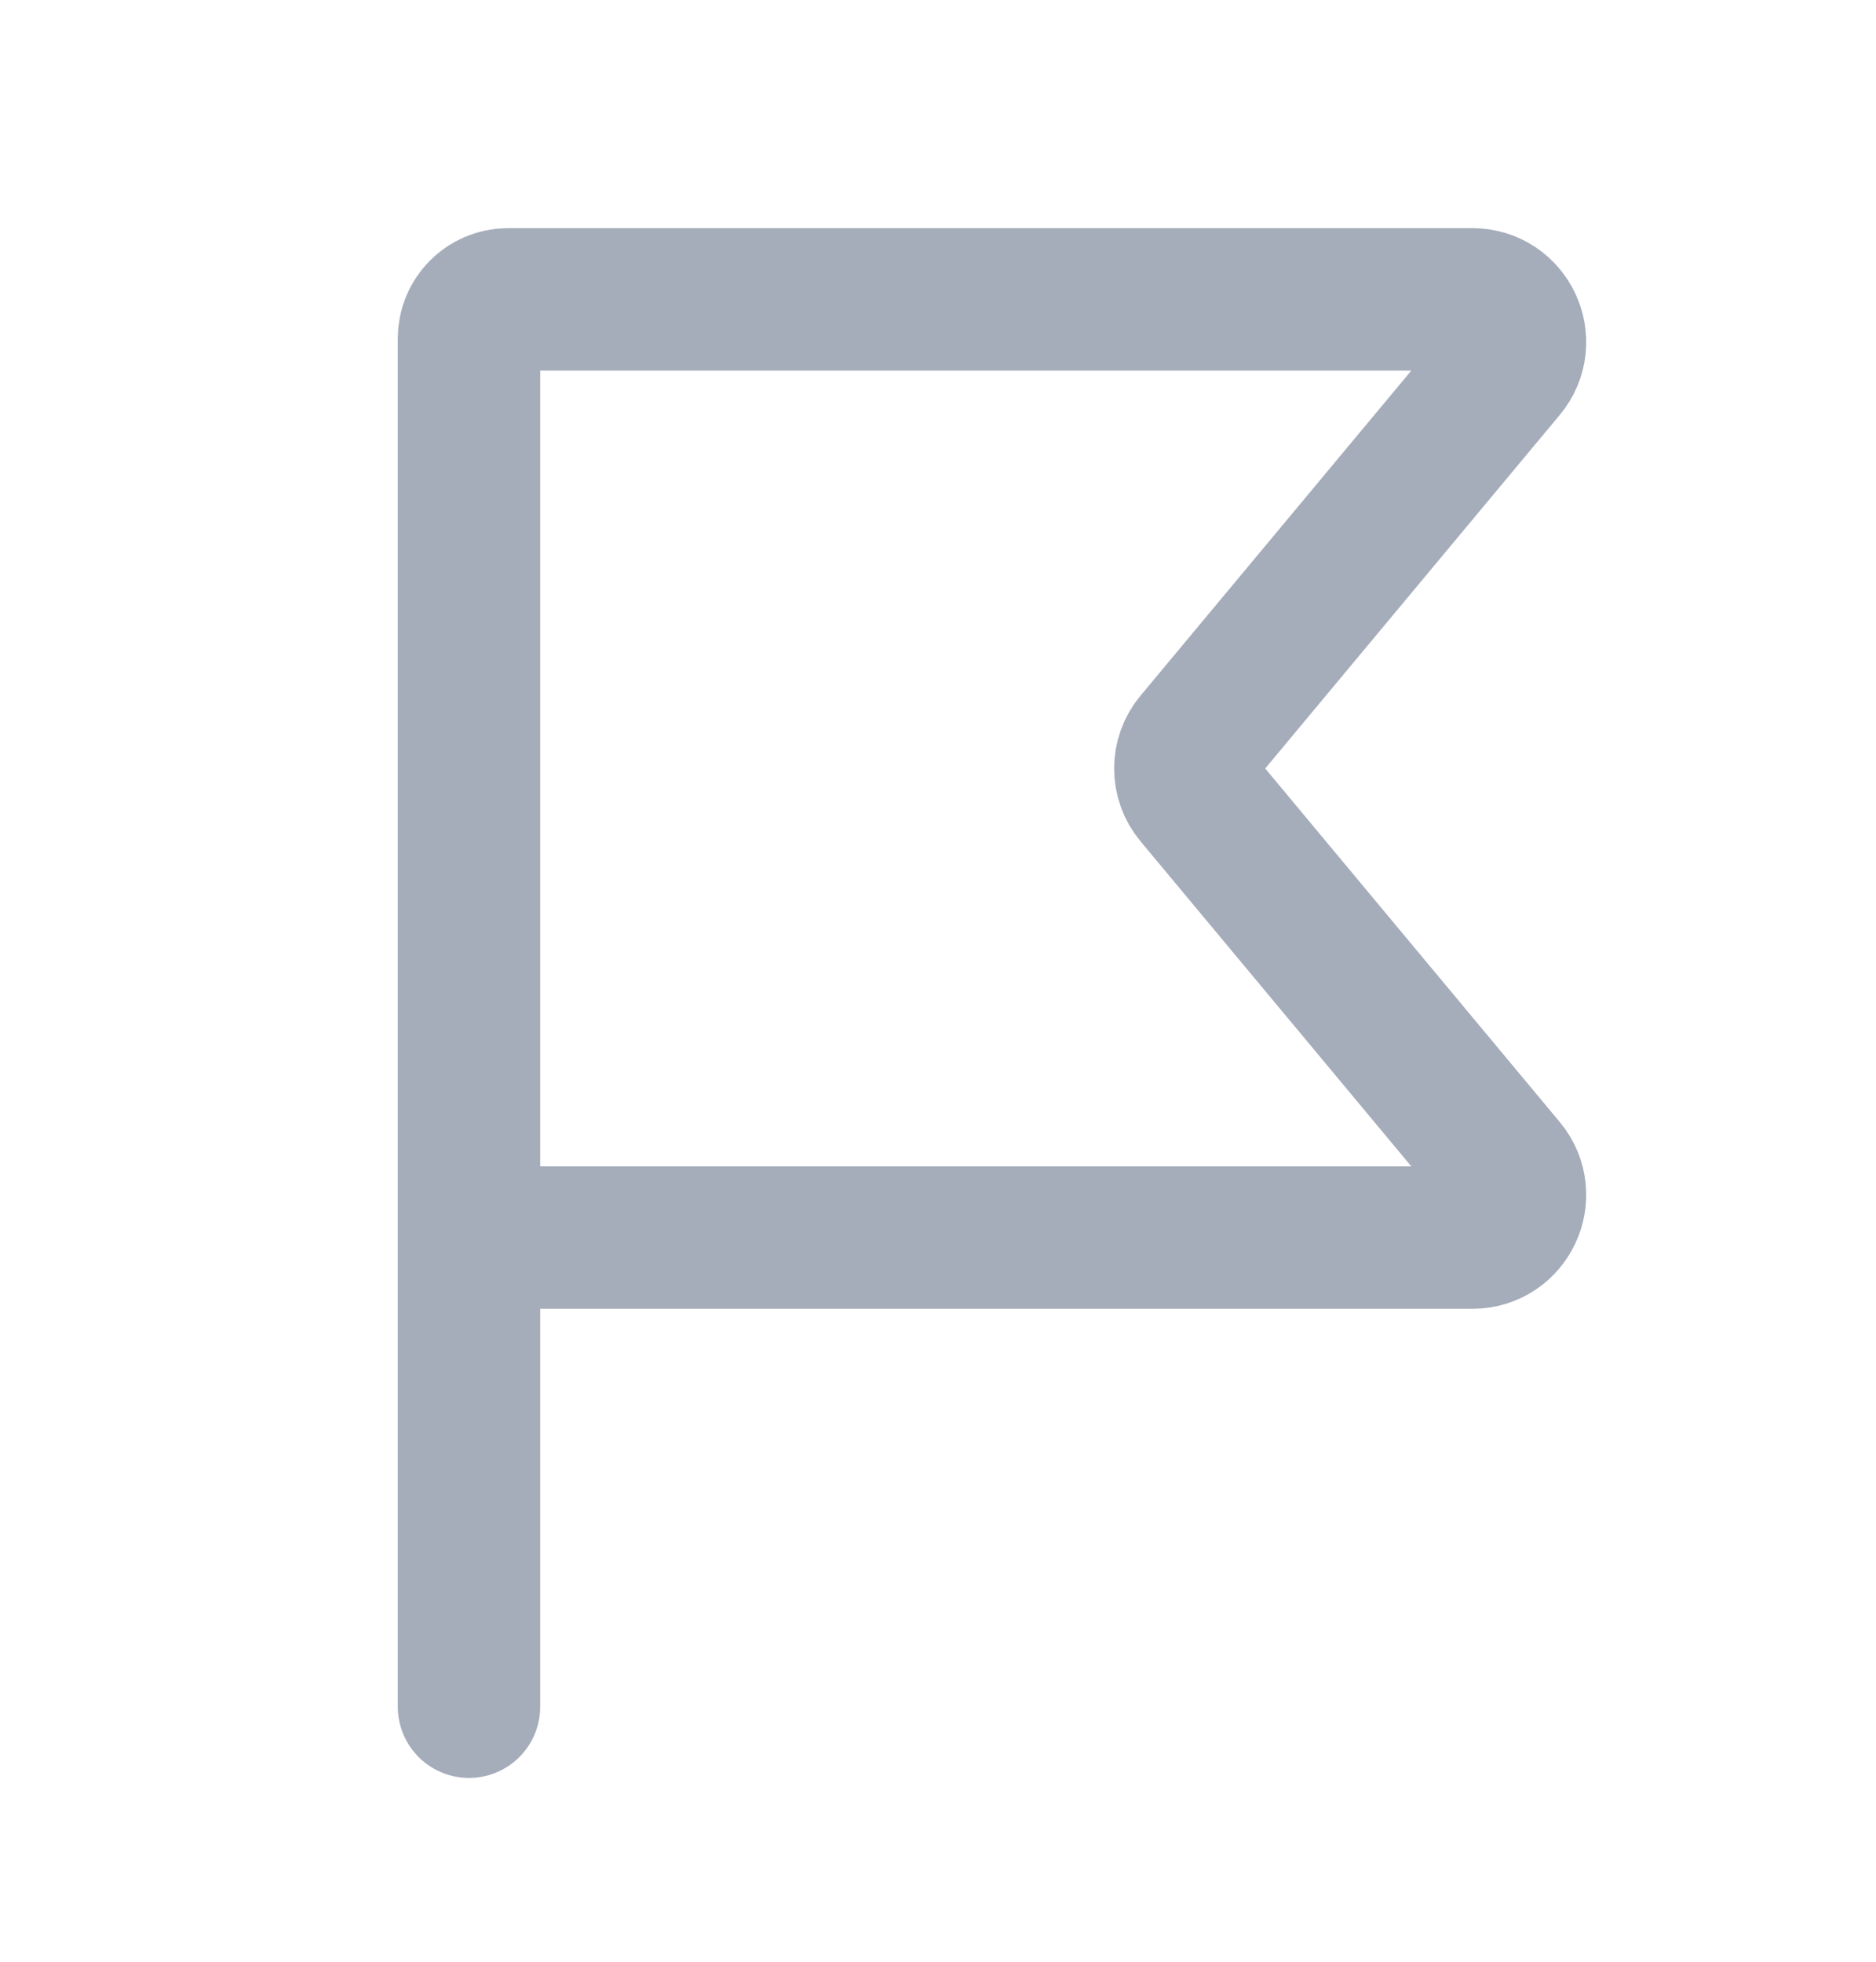 <svg width="22" height="23" viewBox="0 0 22 23" fill="none" xmlns="http://www.w3.org/2000/svg">
<path d="M5.5 20.01V14.51M5.5 14.51V3.968C5.5 3.715 5.705 3.51 5.958 3.51H17.266C17.69 3.51 17.921 4.004 17.65 4.33L14.017 8.69C13.862 8.875 13.862 9.145 14.017 9.33L17.65 13.69C17.921 14.016 17.69 14.51 17.266 14.51H5.5Z" stroke="#A5ACBA" stroke-width="1.67" stroke-linecap="round"/>
</svg>
